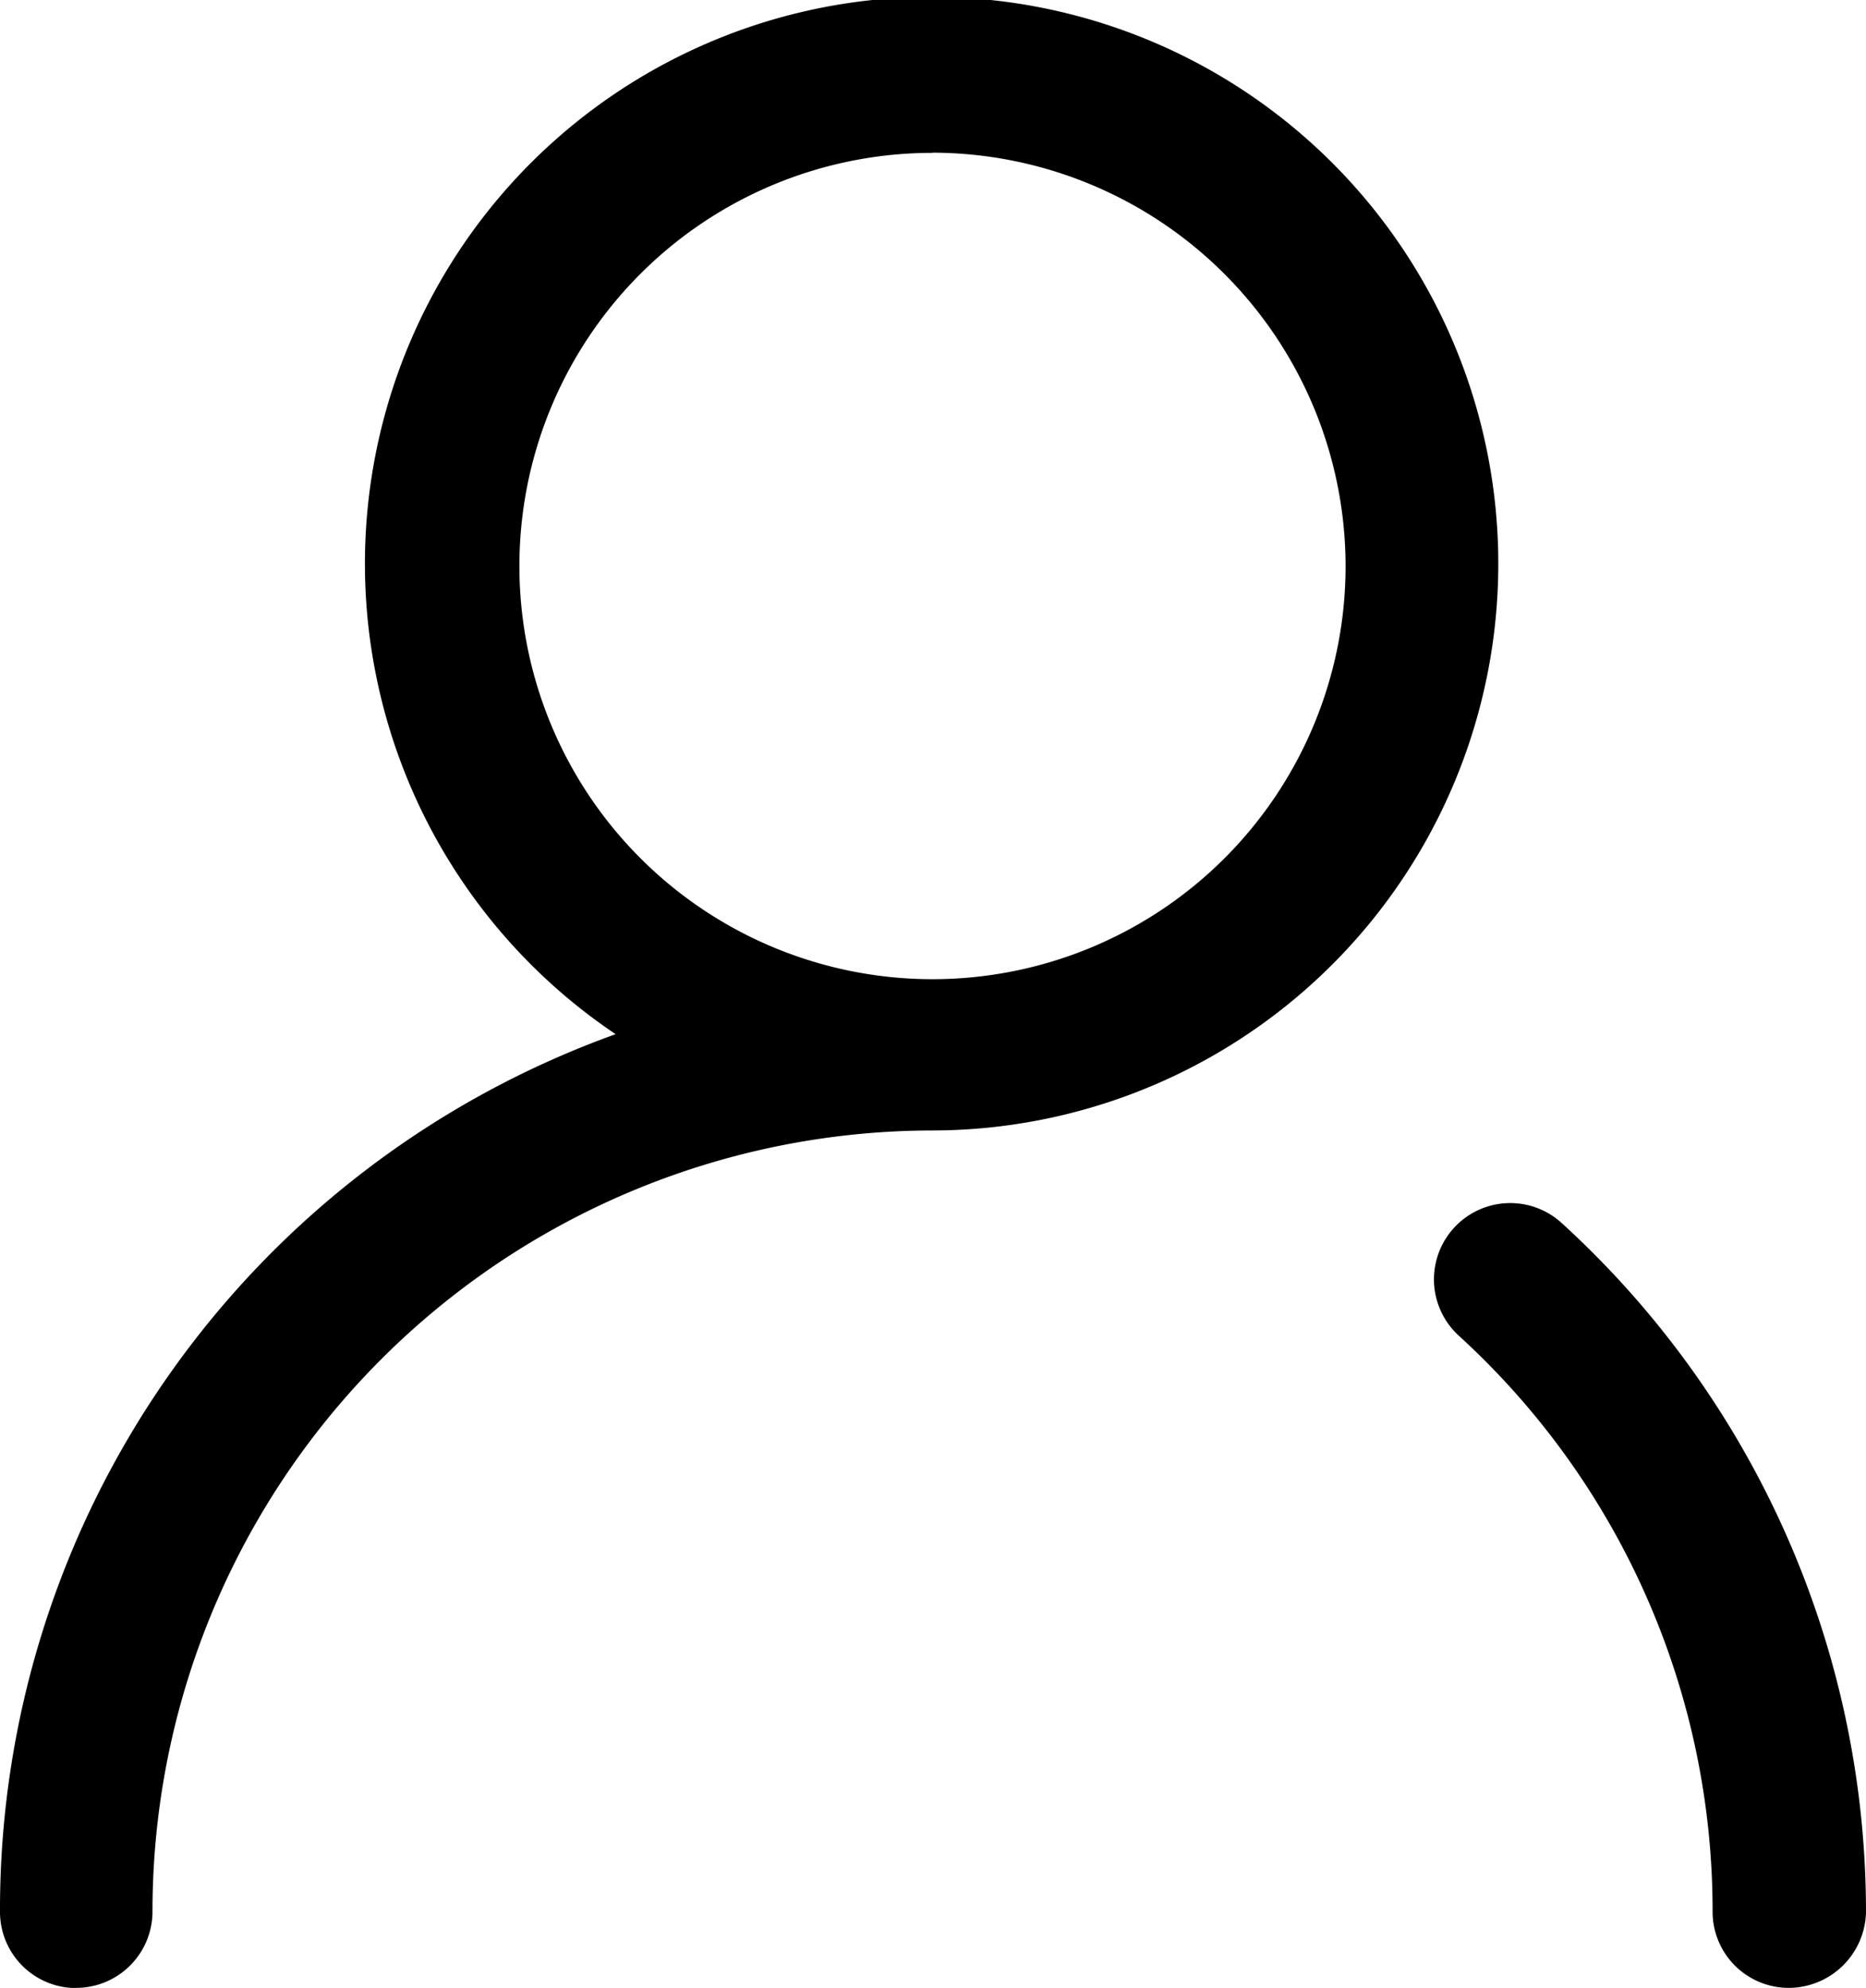 <svg xmlns="http://www.w3.org/2000/svg" width="42.389" height="45.15" viewBox="0 0 42.389 45.15">
    <path
        d="M162.4,133.7a12.524,12.524,0,1,1,6.417,1.752A18.044,18.044,0,0,0,150.776,153.5a1.388,1.388,0,1,1-2.776,0A20.808,20.808,0,0,1,162.4,133.7Zm6.417-1.024a9.717,9.717,0,1,0-9.716-9.717A9.712,9.712,0,0,0,168.821,132.678ZM189.641,153.5a1.388,1.388,0,1,1-2.776,0,18.114,18.114,0,0,0-5.893-13.358,1.385,1.385,0,0,1,1.866-2.048A20.84,20.84,0,0,1,189.641,153.5Zm0,0"
        transform="translate(-147.638 -110.1)" />
    <path
        d="M182.635,149.447a1.73,1.73,0,0,1-1.731-1.731,17.68,17.68,0,0,0-5.785-13.1,1.733,1.733,0,0,1,2.346-2.551,21.185,21.185,0,0,1,6.924,15.671A1.761,1.761,0,0,1,182.635,149.447ZM176.28,132.3h-.046a1.1,1.1,0,0,0-.729.342,1.046,1.046,0,0,0,.068,1.481,18.373,18.373,0,0,1,6.013,13.621,1.048,1.048,0,1,0,2.1,0,20.542,20.542,0,0,0-6.7-15.17A1.06,1.06,0,0,0,176.28,132.3Zm-32.549,17.151A1.73,1.73,0,0,1,142,147.716a21.124,21.124,0,0,1,13.985-19.93,12.873,12.873,0,1,1,7.2,2.187,17.741,17.741,0,0,0-17.721,17.721A1.735,1.735,0,0,1,143.731,149.447Zm19.475-44.461a12.158,12.158,0,0,0-6.264,22.6l.638.387-.706.228a20.477,20.477,0,0,0-14.19,19.5,1.048,1.048,0,0,0,2.1,0,18.411,18.411,0,0,1,18.4-18.4,12.154,12.154,0,0,0,3.234-23.871,12.972,12.972,0,0,0-3.212-.433Zm-.023,22.231a10.068,10.068,0,1,1,10.068-10.068,10.071,10.071,0,0,1-10.068,10.068Zm0-19.452a9.384,9.384,0,1,0,9.384,9.384A9.4,9.4,0,0,0,163.183,107.765Z"
        transform="translate(-142 -104.297)" />
</svg>
